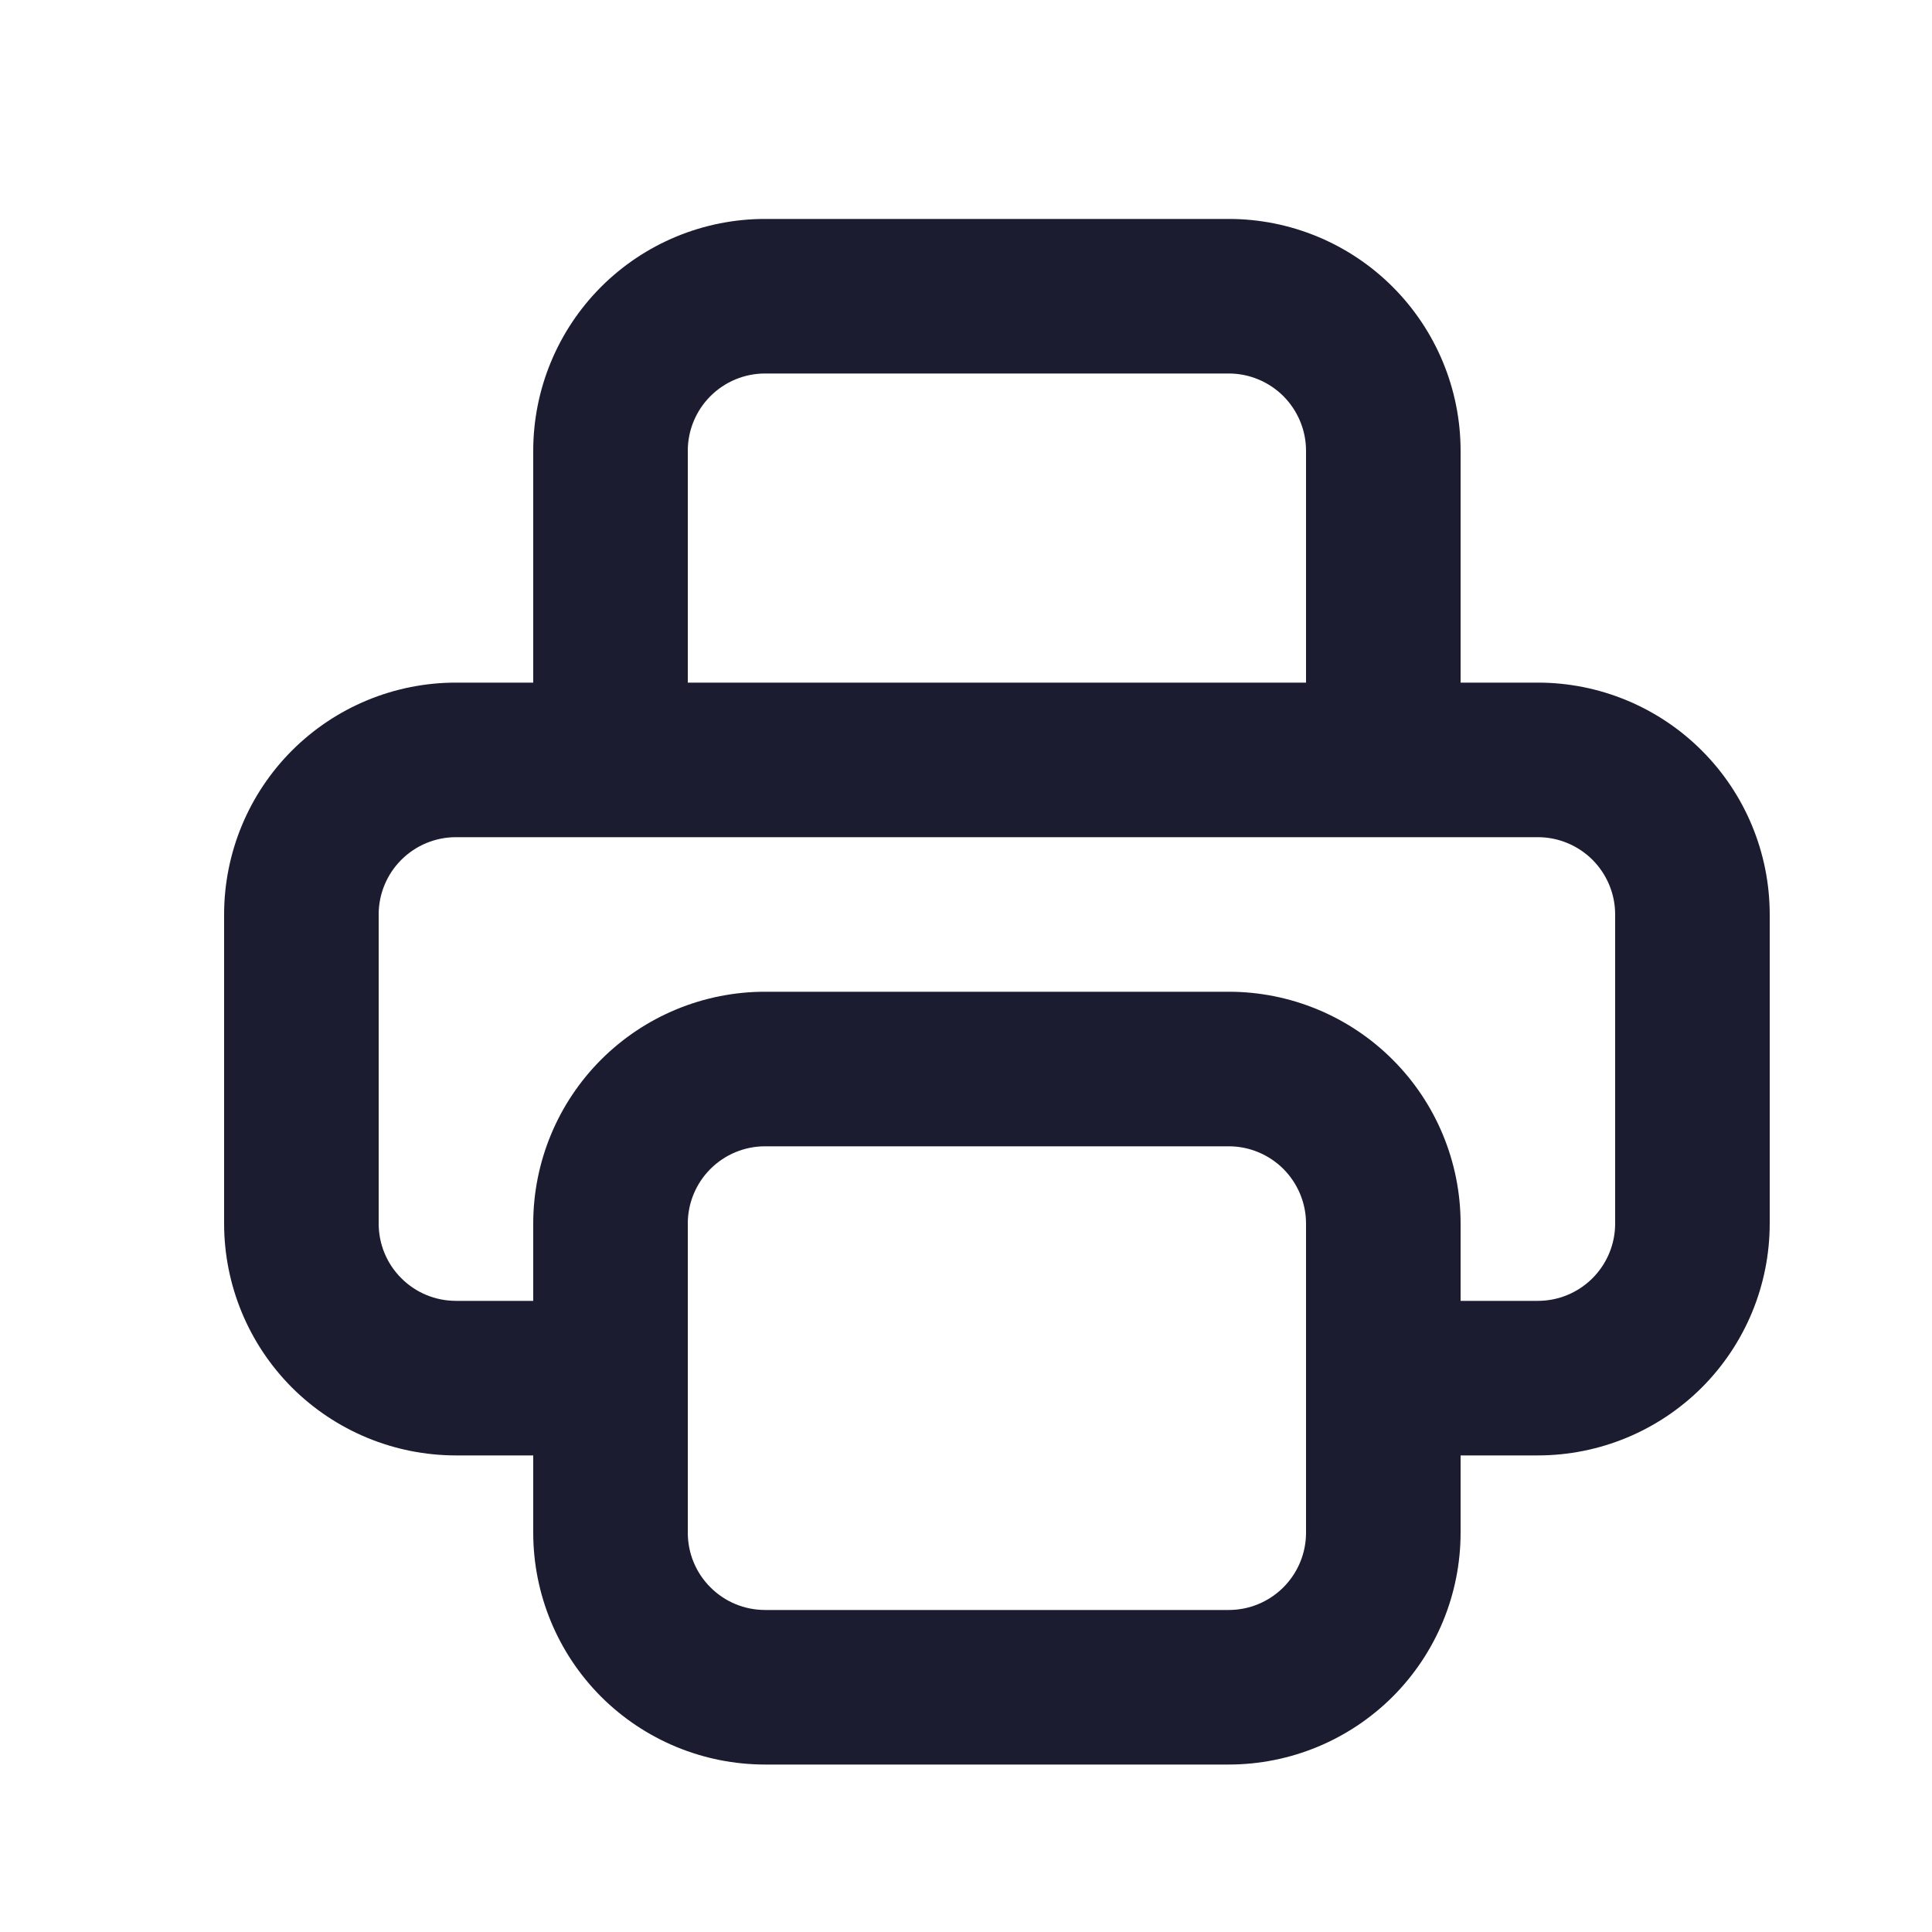 <svg width="25" height="25" viewBox="0 0 25 25" fill="none" xmlns="http://www.w3.org/2000/svg">
    <path fill-rule="evenodd" clip-rule="evenodd" d="M7.778 3.712C8.341 3.149 9.104 2.833 9.9 2.833H15.9C16.695 2.833 17.458 3.149 18.021 3.712C18.584 4.275 18.9 5.038 18.9 5.833V8.833H19.9C20.695 8.833 21.458 9.149 22.021 9.712C22.584 10.274 22.9 11.038 22.9 11.833V15.833C22.9 16.629 22.584 17.392 22.021 17.955C21.458 18.517 20.695 18.833 19.9 18.833H18.9V19.833C18.9 20.629 18.584 21.392 18.021 21.955C17.458 22.517 16.695 22.833 15.9 22.833H9.9C9.104 22.833 8.341 22.517 7.778 21.955C7.216 21.392 6.9 20.629 6.9 19.833V18.833H5.9C5.104 18.833 4.341 18.517 3.778 17.955C3.216 17.392 2.9 16.629 2.9 15.833V11.833C2.9 11.038 3.216 10.274 3.778 9.712C4.341 9.149 5.104 8.833 5.9 8.833H6.9V5.833C6.9 5.038 7.216 4.275 7.778 3.712ZM8.9 8.833H16.9V5.833C16.9 5.568 16.794 5.314 16.607 5.126C16.419 4.939 16.165 4.833 15.9 4.833H9.9C9.634 4.833 9.38 4.939 9.193 5.126C9.005 5.314 8.9 5.568 8.9 5.833V8.833ZM5.9 10.833C5.634 10.833 5.38 10.939 5.193 11.126C5.005 11.314 4.9 11.568 4.9 11.833V15.833C4.9 16.099 5.005 16.353 5.193 16.54C5.38 16.728 5.634 16.833 5.9 16.833H6.9V15.833C6.9 15.038 7.216 14.274 7.778 13.712C8.341 13.149 9.104 12.833 9.9 12.833H15.9C16.695 12.833 17.458 13.149 18.021 13.712C18.584 14.274 18.9 15.038 18.9 15.833V16.833H19.9C20.165 16.833 20.419 16.728 20.607 16.54C20.794 16.353 20.9 16.099 20.9 15.833V11.833C20.9 11.568 20.794 11.314 20.607 11.126C20.419 10.939 20.165 10.833 19.9 10.833H5.9ZM16.9 15.833C16.9 15.568 16.794 15.314 16.607 15.126C16.419 14.939 16.165 14.833 15.9 14.833H9.9C9.634 14.833 9.38 14.939 9.193 15.126C9.005 15.314 8.9 15.568 8.9 15.833V19.833C8.9 20.099 9.005 20.353 9.193 20.54C9.38 20.728 9.634 20.833 9.9 20.833H15.9C16.165 20.833 16.419 20.728 16.607 20.54C16.794 20.353 16.9 20.099 16.9 19.833V15.833Z" fill="#1C1C31"/>
</svg>
